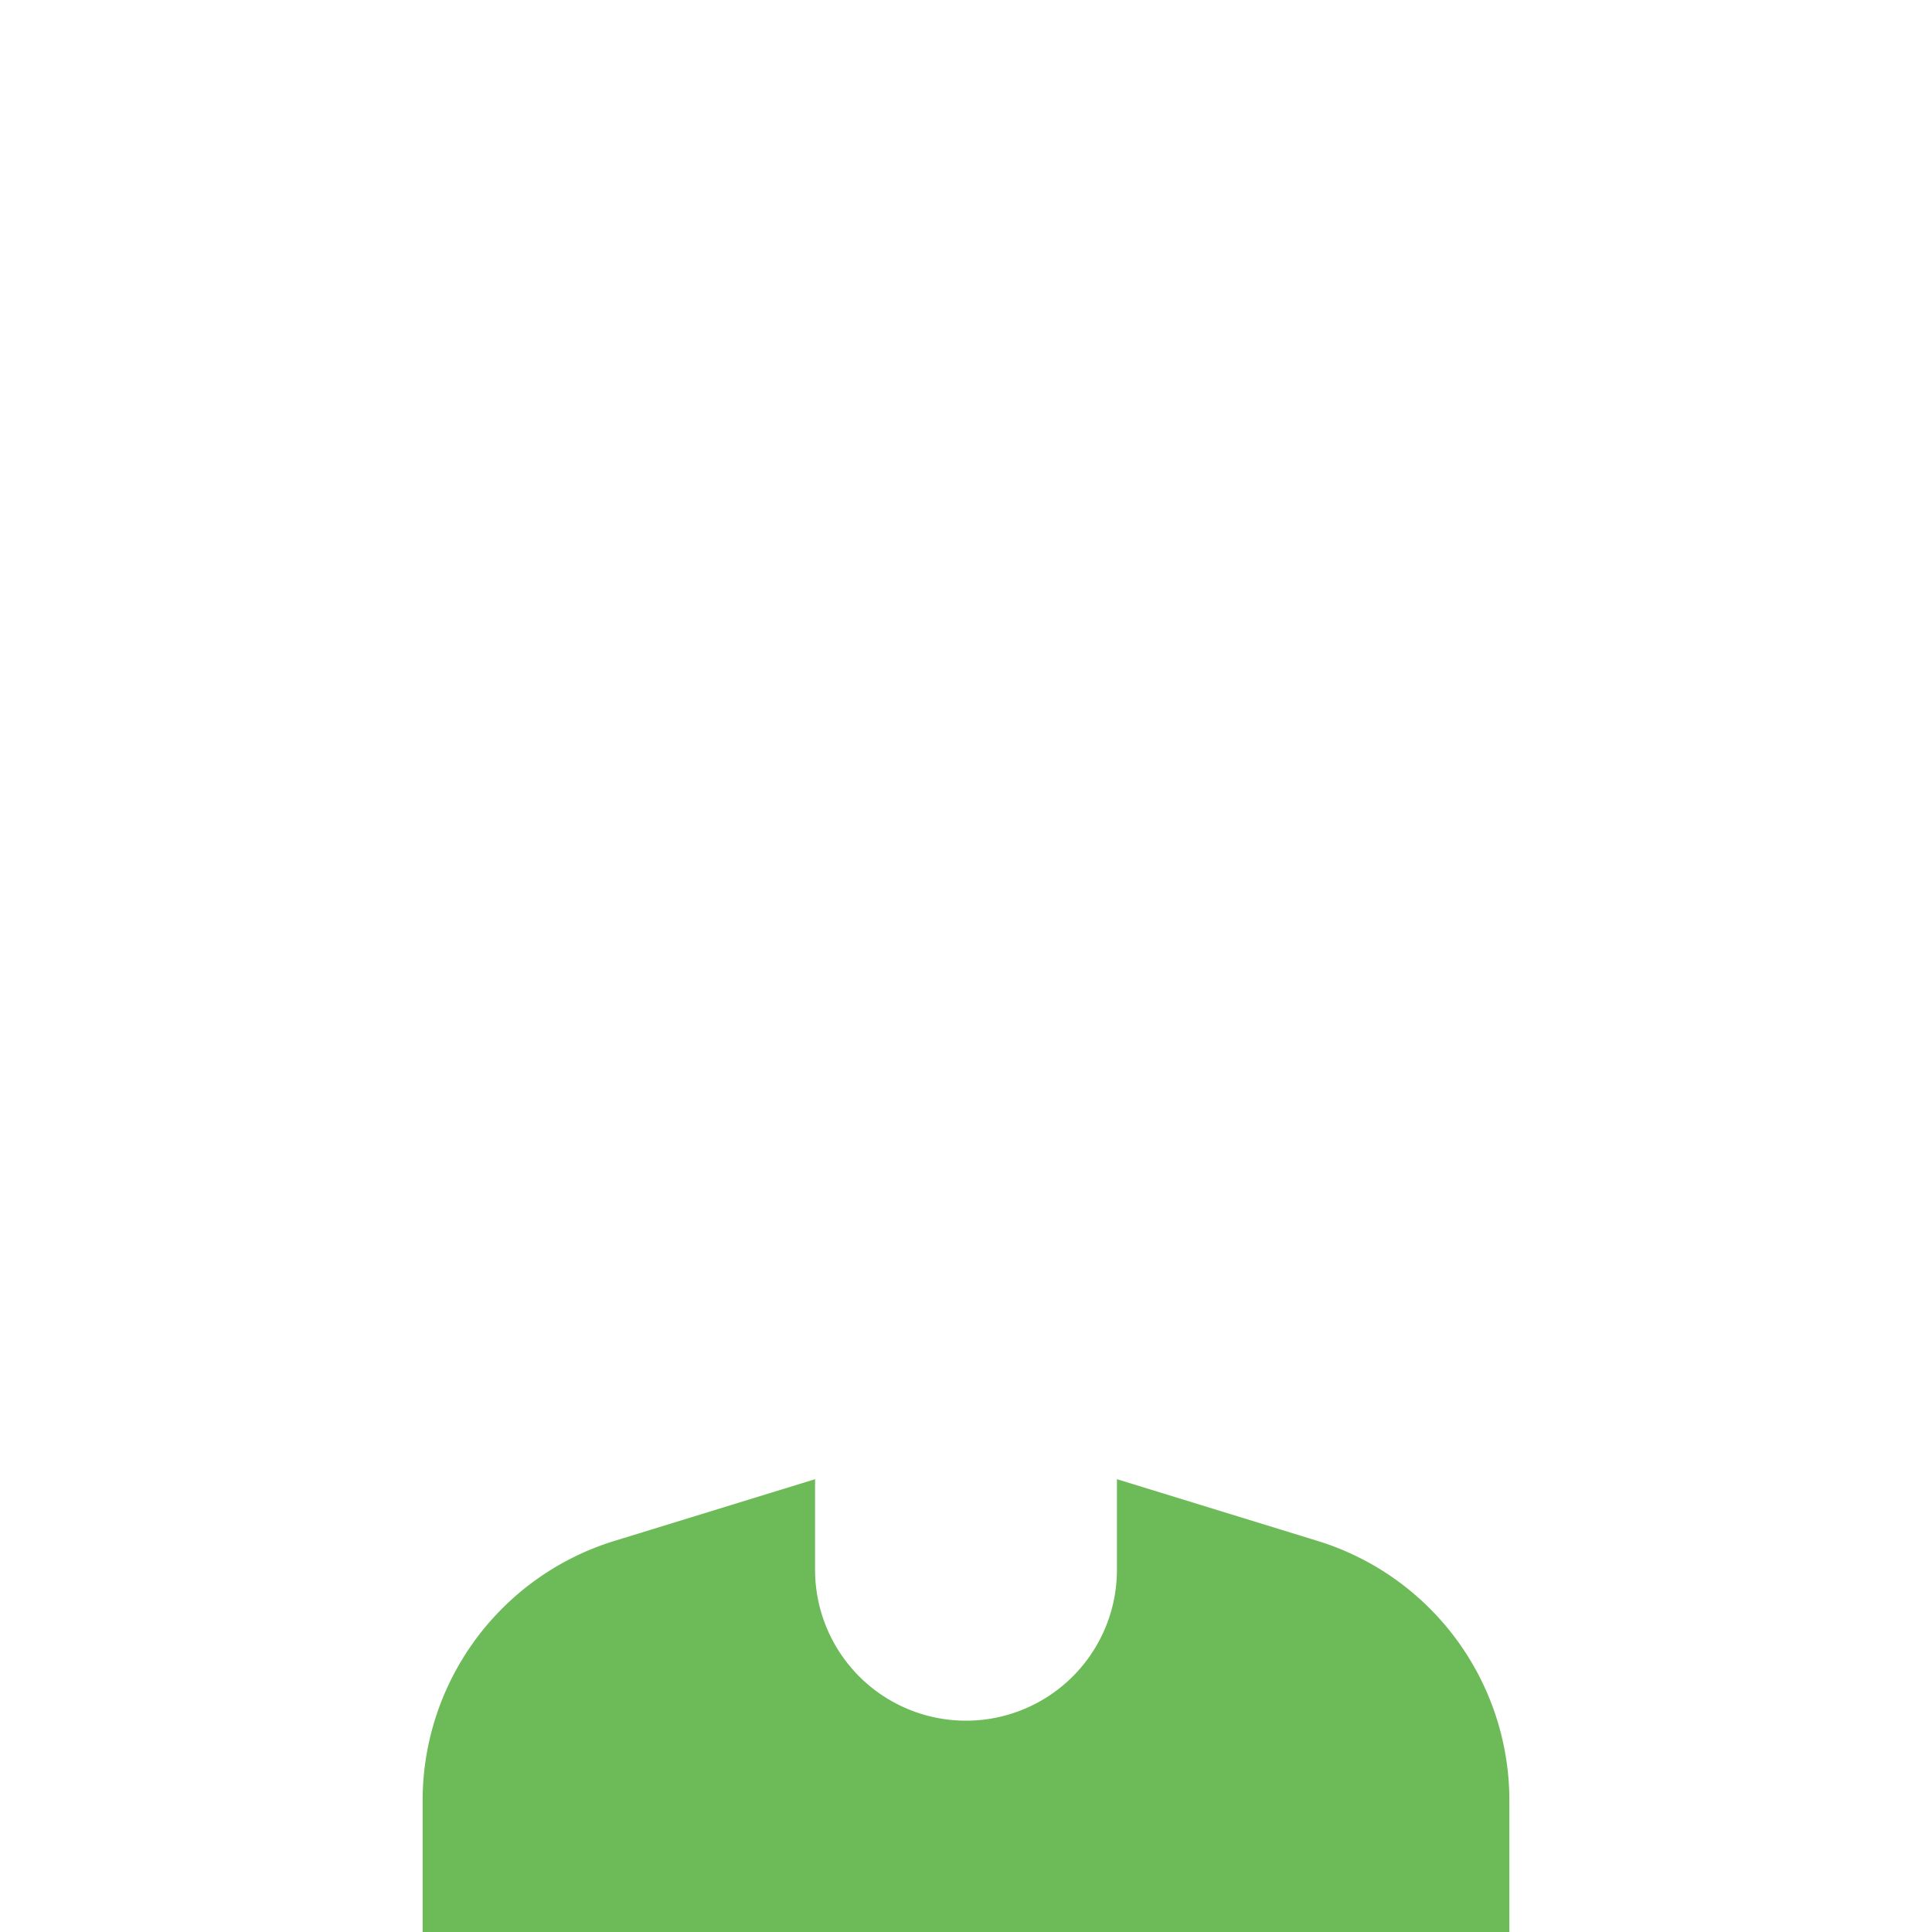 <svg viewBox="0 0 64 64" height="64" width="64" xmlns="http://www.w3.org/2000/svg"><path fill="#6DBB58" d="M27 49v3a5 5 0 0 0 10 0v-3l6.647 2.045A9 9 0 0 1 50 59.647V64H14v-4.353a9 9 0 0 1 6.353-8.602z"/></svg>